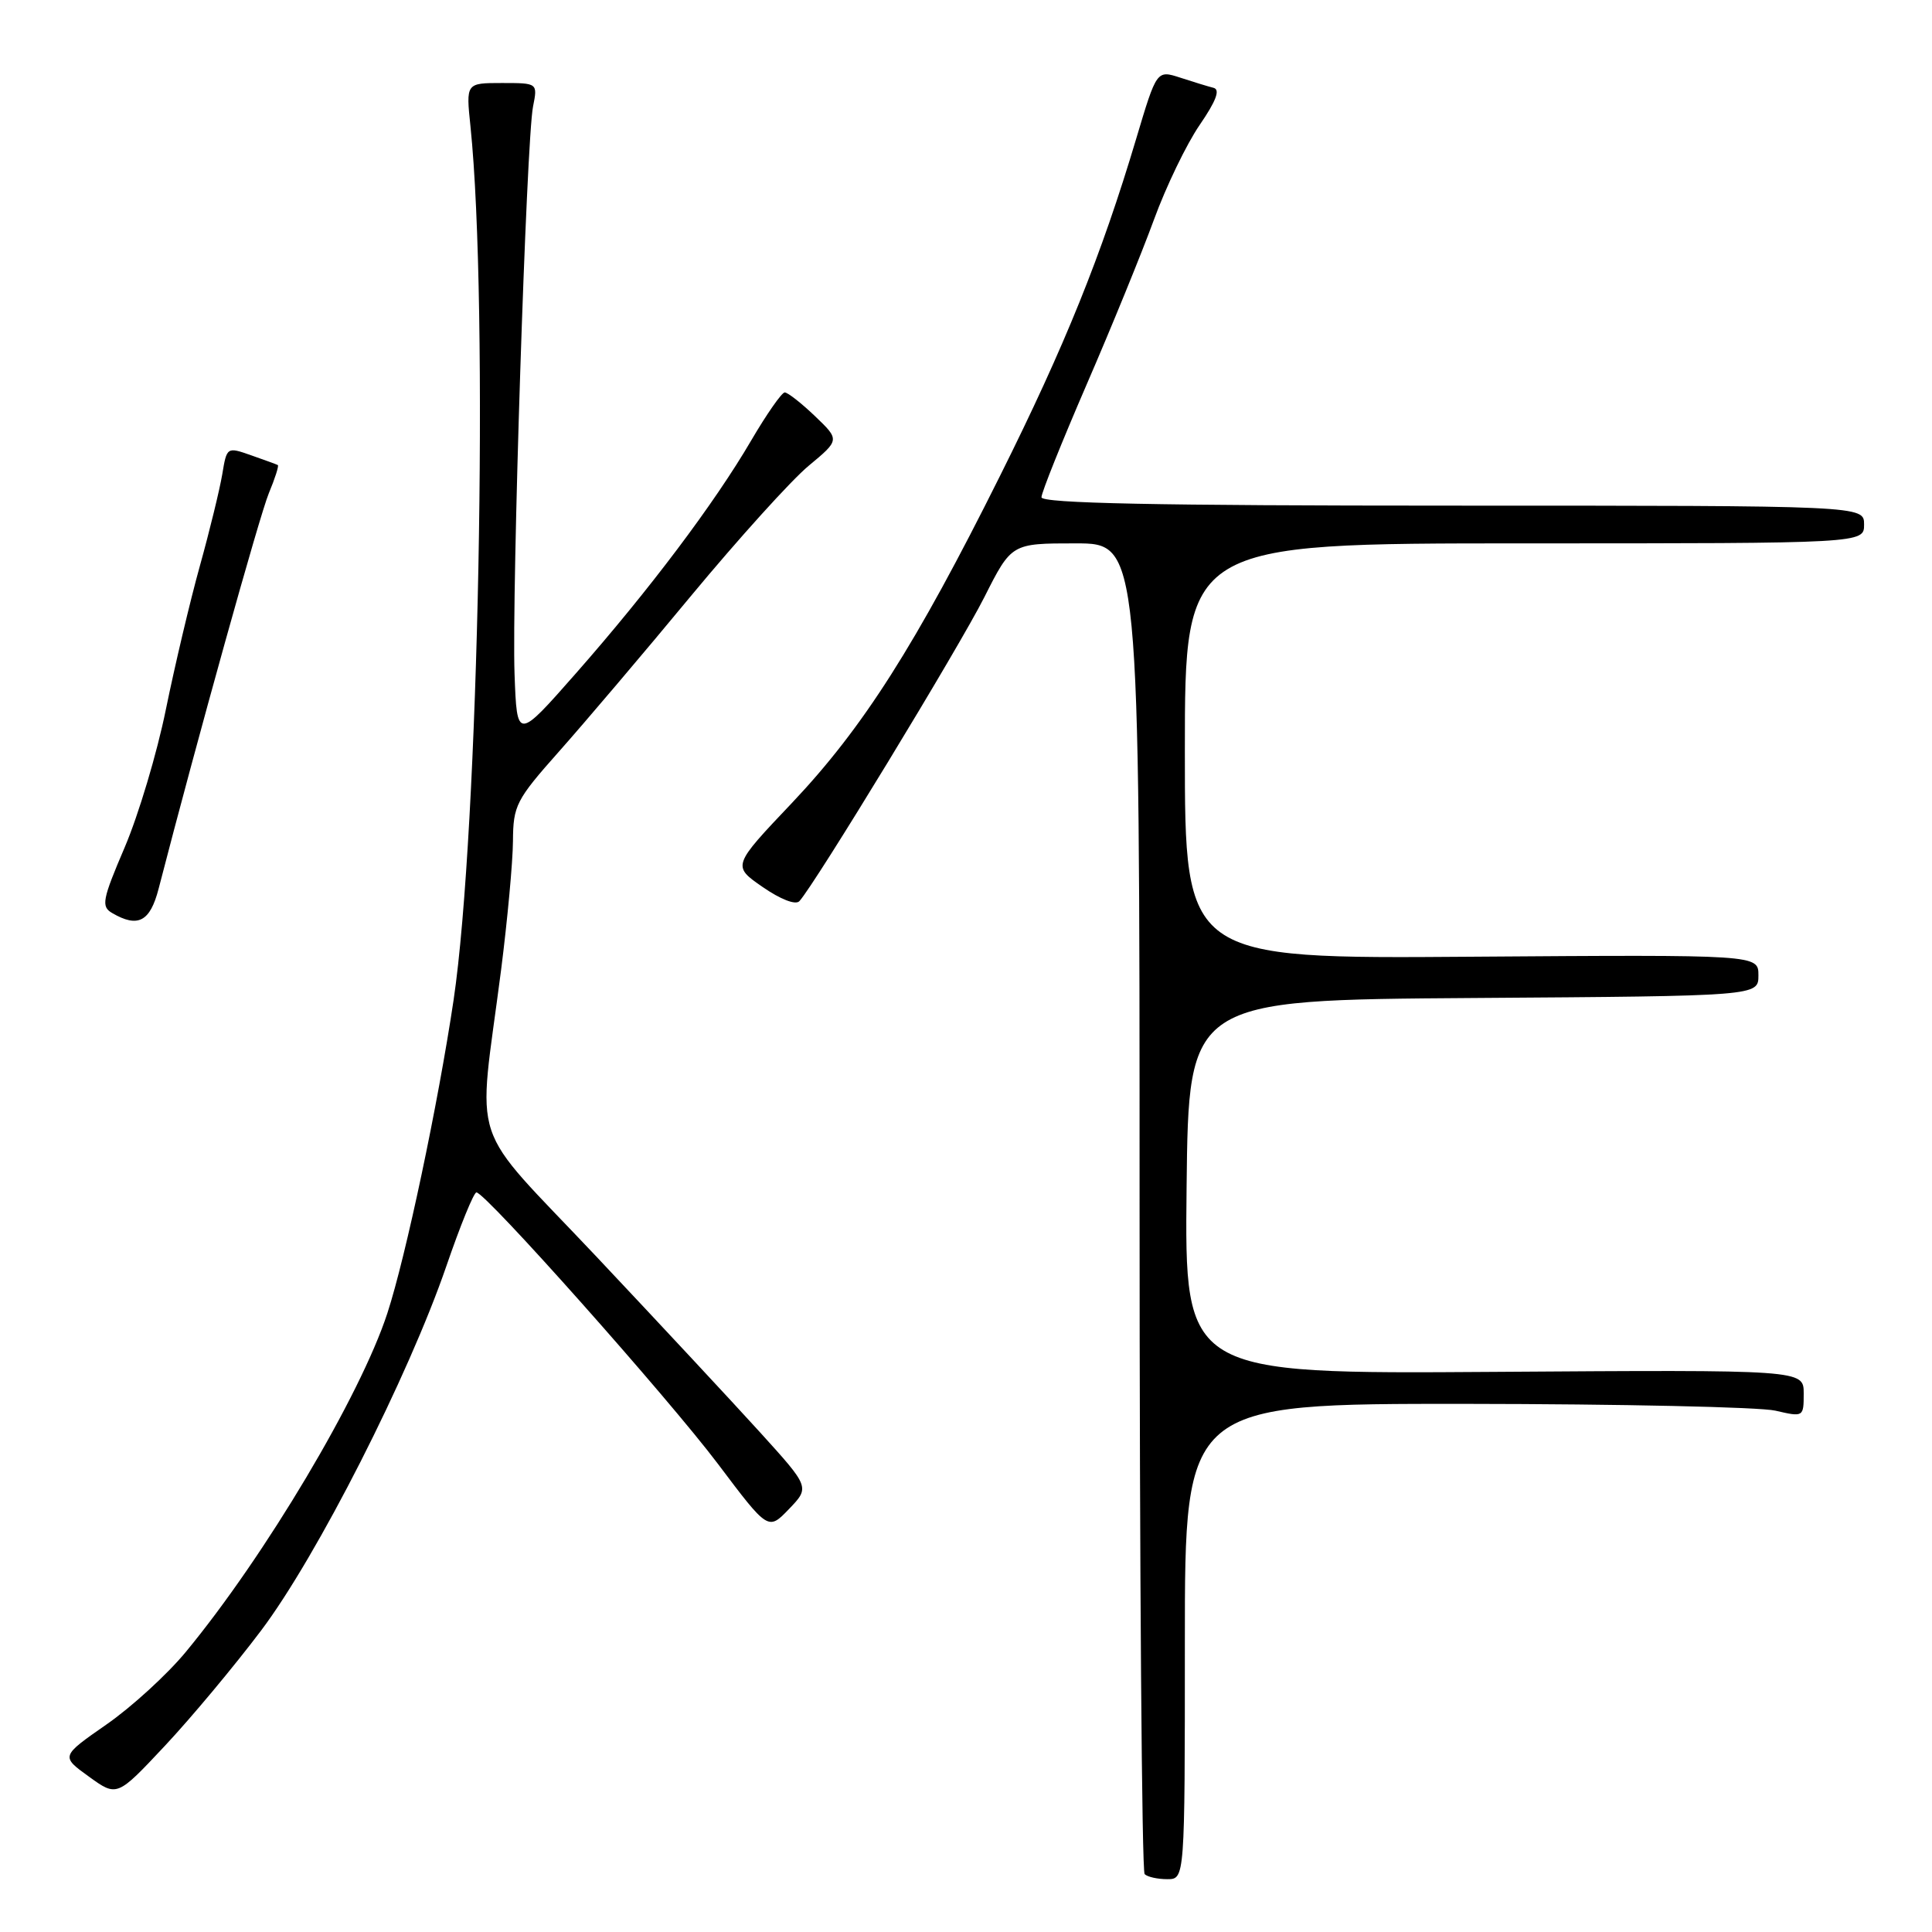 <?xml version="1.0" encoding="UTF-8" standalone="no"?>
<!DOCTYPE svg PUBLIC "-//W3C//DTD SVG 1.1//EN" "http://www.w3.org/Graphics/SVG/1.1/DTD/svg11.dtd" >
<svg xmlns="http://www.w3.org/2000/svg" xmlns:xlink="http://www.w3.org/1999/xlink" version="1.1" viewBox="0 0 256 256">
 <g >
 <path fill="currentColor"
d=" M 157.00 217.50 C 157.00 186.00 157.00 186.00 194.25 186.02 C 214.74 186.04 233.19 186.44 235.25 186.92 C 238.97 187.78 239.00 187.77 239.00 184.64 C 239.00 181.50 239.00 181.50 197.98 181.78 C 156.96 182.06 156.96 182.06 157.23 157.28 C 157.50 132.50 157.50 132.50 195.25 132.24 C 233.00 131.98 233.00 131.98 233.00 129.24 C 233.00 126.50 233.00 126.50 195.00 126.77 C 157.00 127.05 157.00 127.05 157.00 99.52 C 157.00 72.00 157.00 72.00 202.00 72.00 C 247.00 72.00 247.00 72.00 247.00 69.50 C 247.00 67.00 247.00 67.00 192.50 67.00 C 153.13 67.00 138.00 66.69 138.00 65.89 C 138.00 65.27 140.70 58.55 143.99 50.94 C 147.29 43.33 151.29 33.52 152.90 29.12 C 154.50 24.73 157.23 19.08 158.96 16.56 C 161.14 13.38 161.71 11.88 160.81 11.64 C 160.09 11.46 158.10 10.85 156.39 10.29 C 153.27 9.28 153.27 9.28 150.55 18.39 C 145.93 33.87 141.10 45.84 132.51 63.05 C 121.33 85.48 114.37 96.42 104.96 106.37 C 97.02 114.74 97.02 114.74 101.05 117.53 C 103.42 119.17 105.42 119.95 105.92 119.41 C 107.91 117.28 127.15 85.66 130.43 79.13 C 134.03 72.00 134.03 72.00 142.51 72.00 C 151.00 72.00 151.00 72.00 151.00 159.83 C 151.00 208.14 151.30 247.97 151.67 248.33 C 152.03 248.70 153.38 249.00 154.67 249.00 C 157.00 249.00 157.00 249.00 157.00 217.50 Z  M 34.60 216.05 C 42.01 206.22 54.13 182.36 59.15 167.75 C 60.99 162.39 62.78 158.00 63.13 158.00 C 64.33 158.00 88.51 185.19 95.15 194.00 C 101.79 202.82 101.79 202.82 104.55 199.95 C 107.31 197.07 107.31 197.07 100.70 189.78 C 97.07 185.78 87.31 175.30 79.02 166.50 C 61.80 148.24 63.29 152.70 66.40 128.50 C 67.24 121.90 67.95 114.23 67.97 111.46 C 68.00 106.73 68.37 106.00 74.07 99.58 C 77.41 95.82 85.29 86.54 91.57 78.95 C 97.86 71.37 104.87 63.61 107.15 61.72 C 111.28 58.29 111.28 58.29 107.99 55.14 C 106.18 53.41 104.38 52.00 103.98 52.00 C 103.59 52.00 101.59 54.86 99.54 58.36 C 94.66 66.71 86.03 78.17 76.33 89.20 C 68.50 98.10 68.50 98.10 68.18 89.30 C 67.80 78.62 69.75 18.48 70.63 14.12 C 71.25 11.00 71.25 11.00 66.50 11.00 C 61.74 11.00 61.74 11.00 62.34 16.75 C 64.79 40.43 63.44 110.07 60.10 132.53 C 58.04 146.32 53.78 166.49 51.33 174.00 C 47.76 184.94 35.13 206.17 24.62 218.89 C 22.17 221.86 17.44 226.19 14.11 228.50 C 8.05 232.72 8.05 232.72 11.78 235.41 C 15.50 238.10 15.50 238.10 21.83 231.35 C 25.32 227.63 31.06 220.75 34.60 216.05 Z  M 21.02 117.75 C 26.12 98.02 34.41 68.26 35.62 65.36 C 36.44 63.39 36.98 61.71 36.81 61.62 C 36.64 61.53 35.05 60.95 33.28 60.33 C 30.07 59.20 30.05 59.22 29.45 62.85 C 29.11 64.86 27.78 70.33 26.48 75.00 C 25.18 79.67 23.16 88.22 21.98 94.00 C 20.81 99.78 18.35 107.99 16.53 112.26 C 13.55 119.23 13.38 120.12 14.86 120.98 C 18.28 122.98 19.89 122.13 21.02 117.75 Z "/>
</g>
</svg>